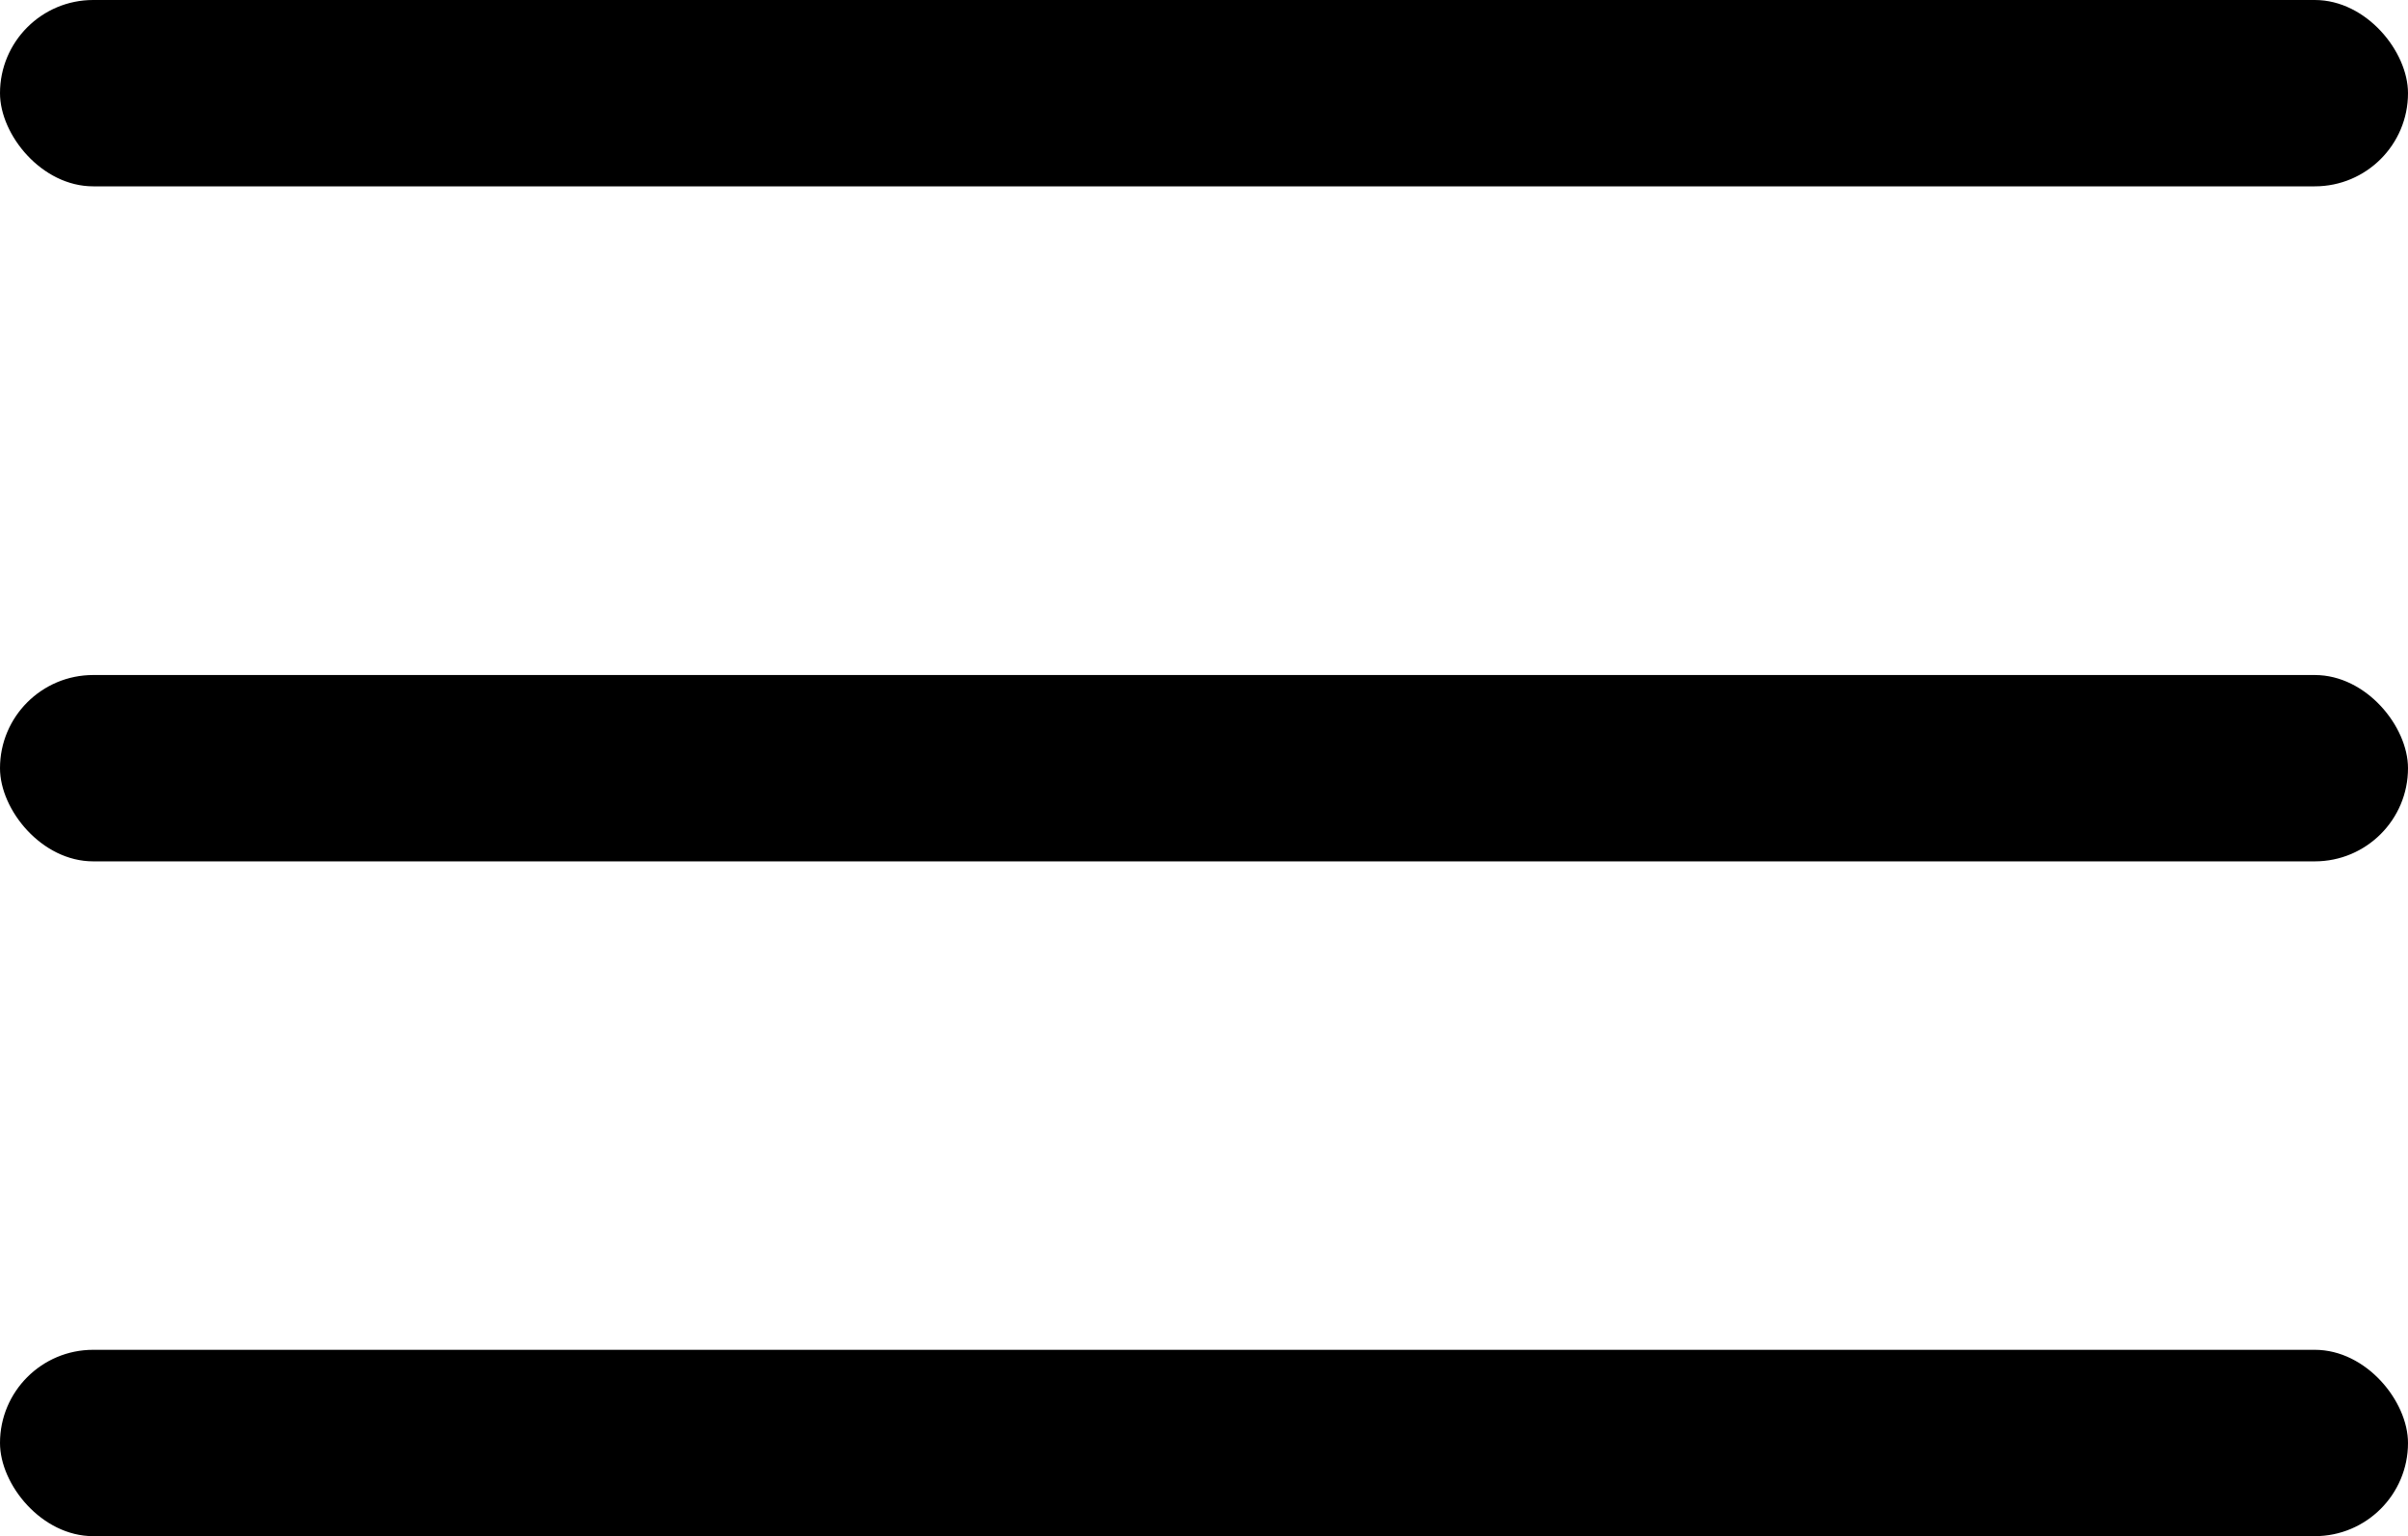 <svg xmlns="http://www.w3.org/2000/svg" viewBox="0 0 103.36 65.95"><title>Recurso 1</title><g id="Capa_2" data-name="Capa 2"><g id="Capa_2-2" data-name="Capa 2"><rect width="103.36" height="8" rx="4" ry="4"/><rect y="28.98" width="103.36" height="8" rx="4" ry="4"/><rect y="57.95" width="103.36" height="8" rx="4" ry="4"/></g></g></svg>
